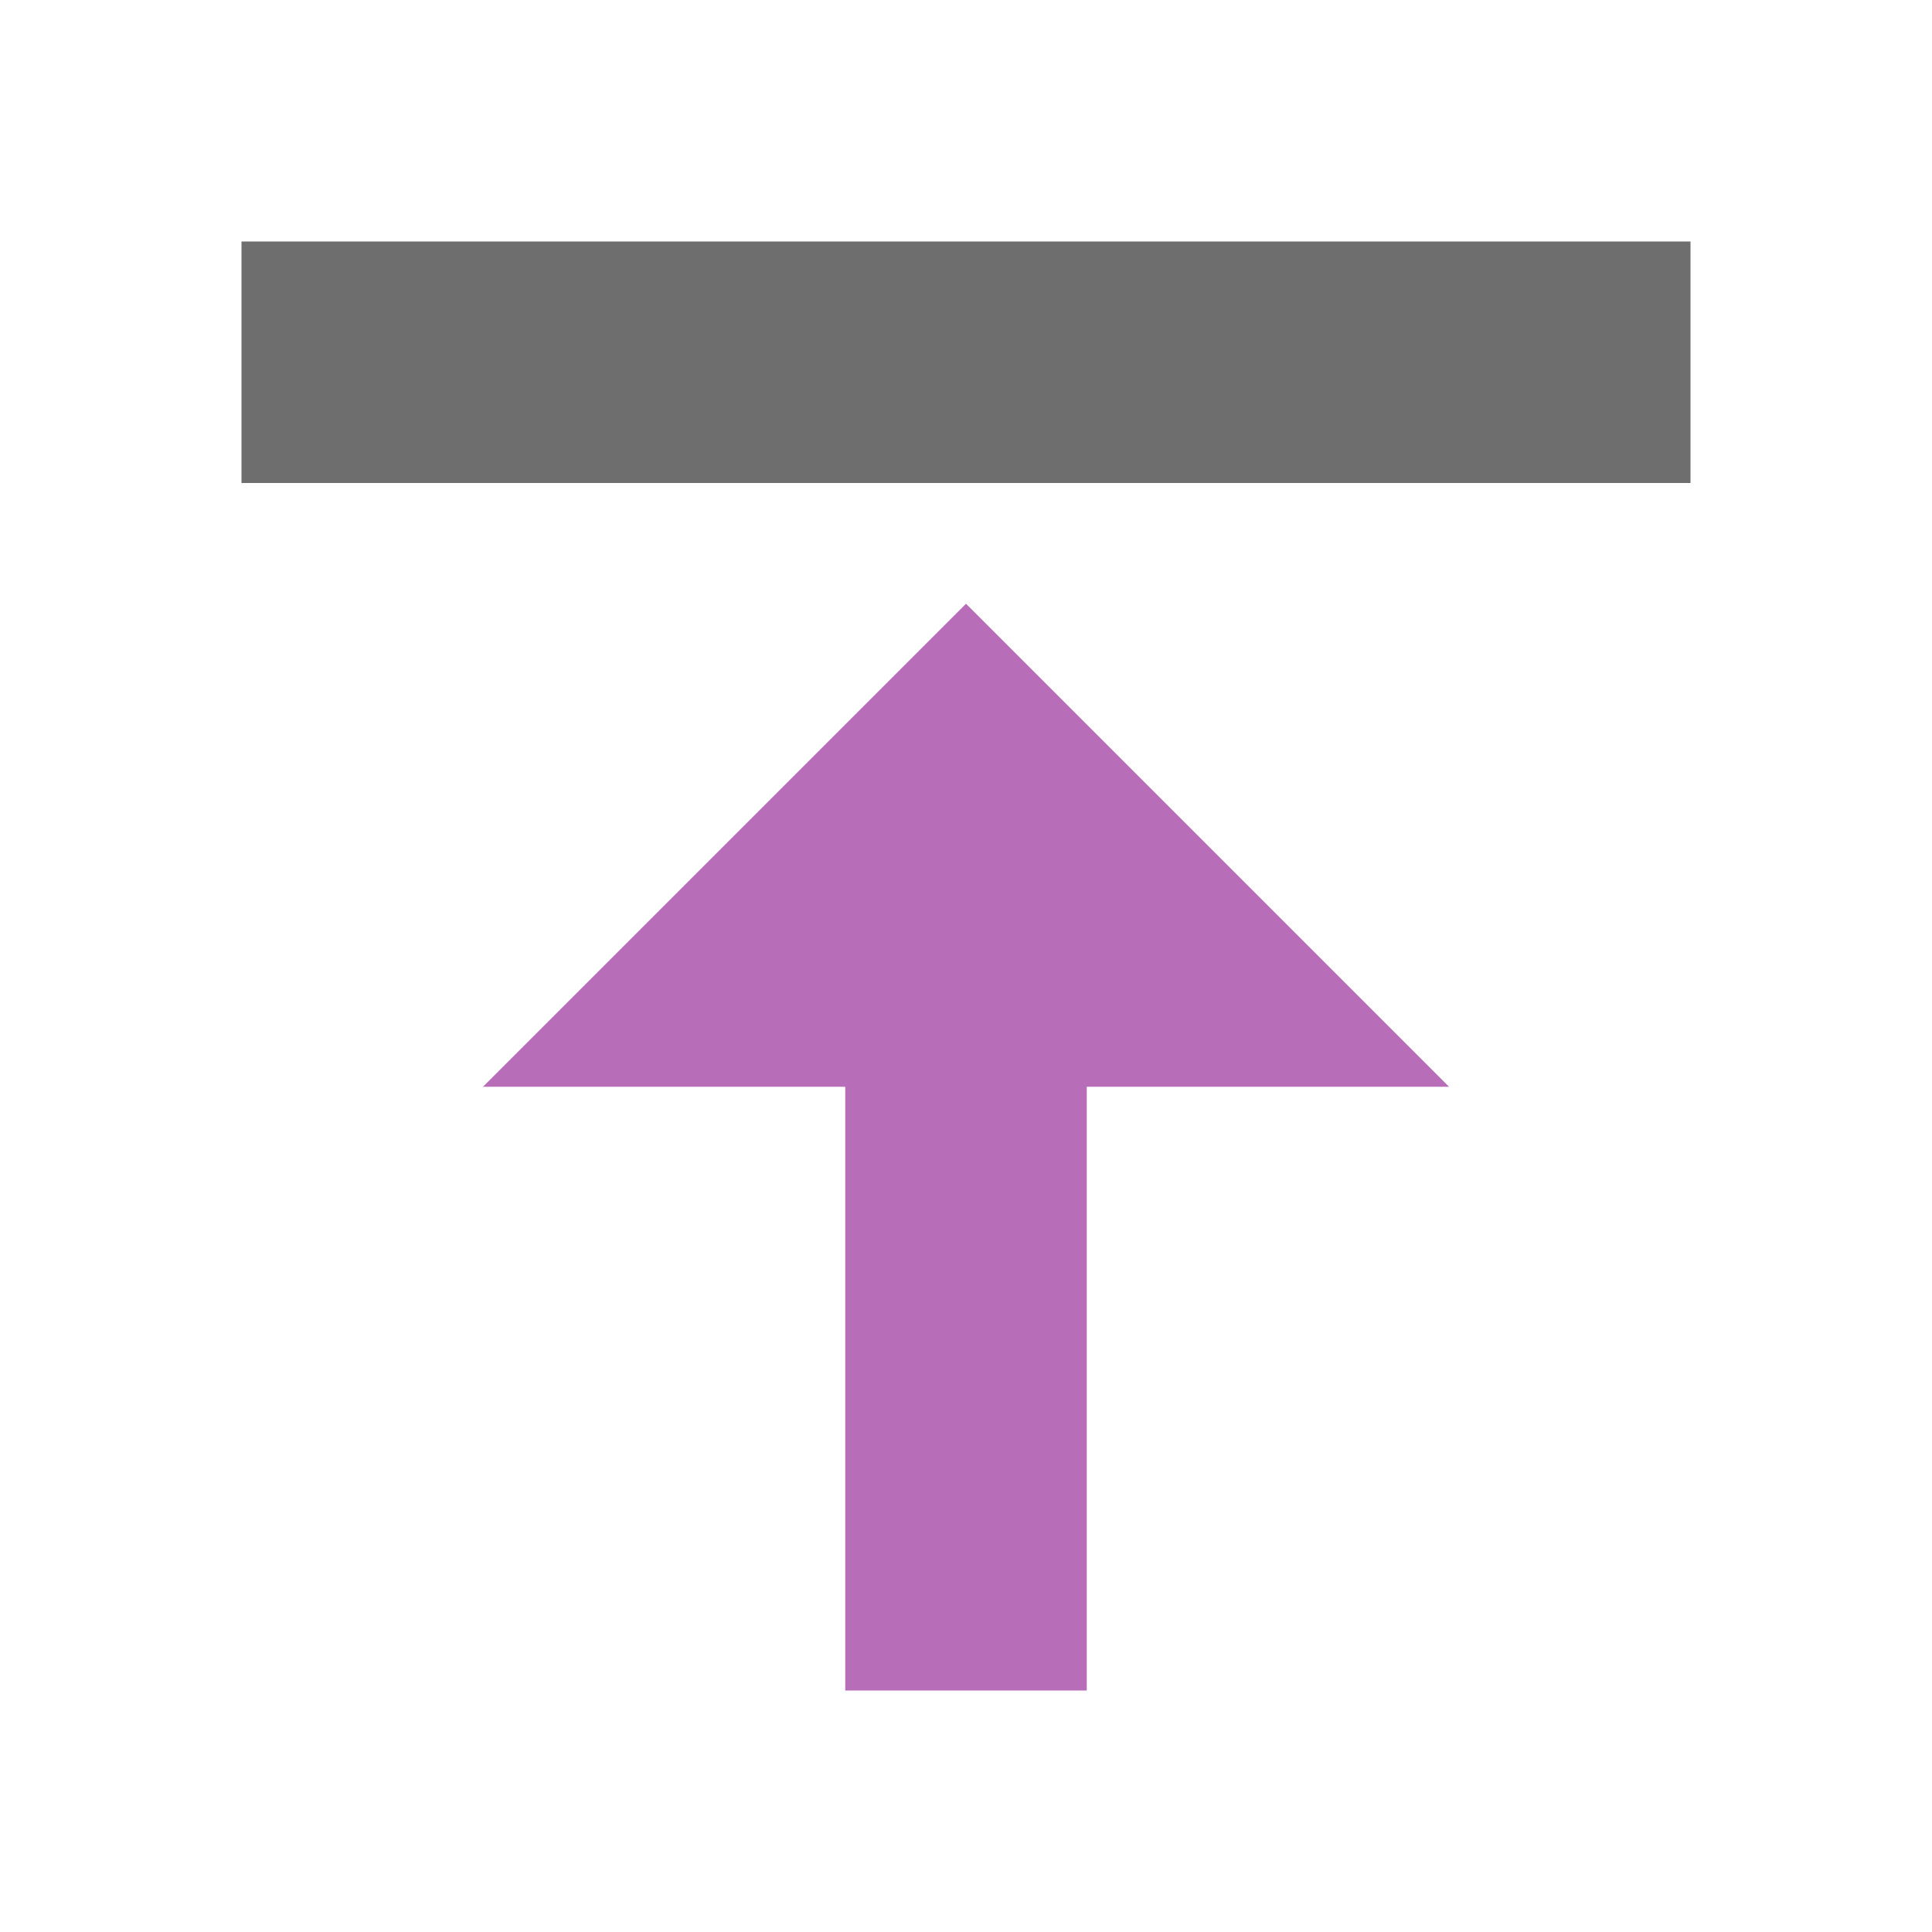 <svg xmlns="http://www.w3.org/2000/svg" width="16" height="16" viewBox="0 0 16 16">
    <g>
        <path d="M7,9l-3,0l4,-4l4,4l-3,0l0,5l-2,0l0,-5Z" style="fill:#b76db7;"/>
        <rect x="2" y="2" width="12" height="2" style="fill:#6e6e6e;"/>
    </g>
</svg>
